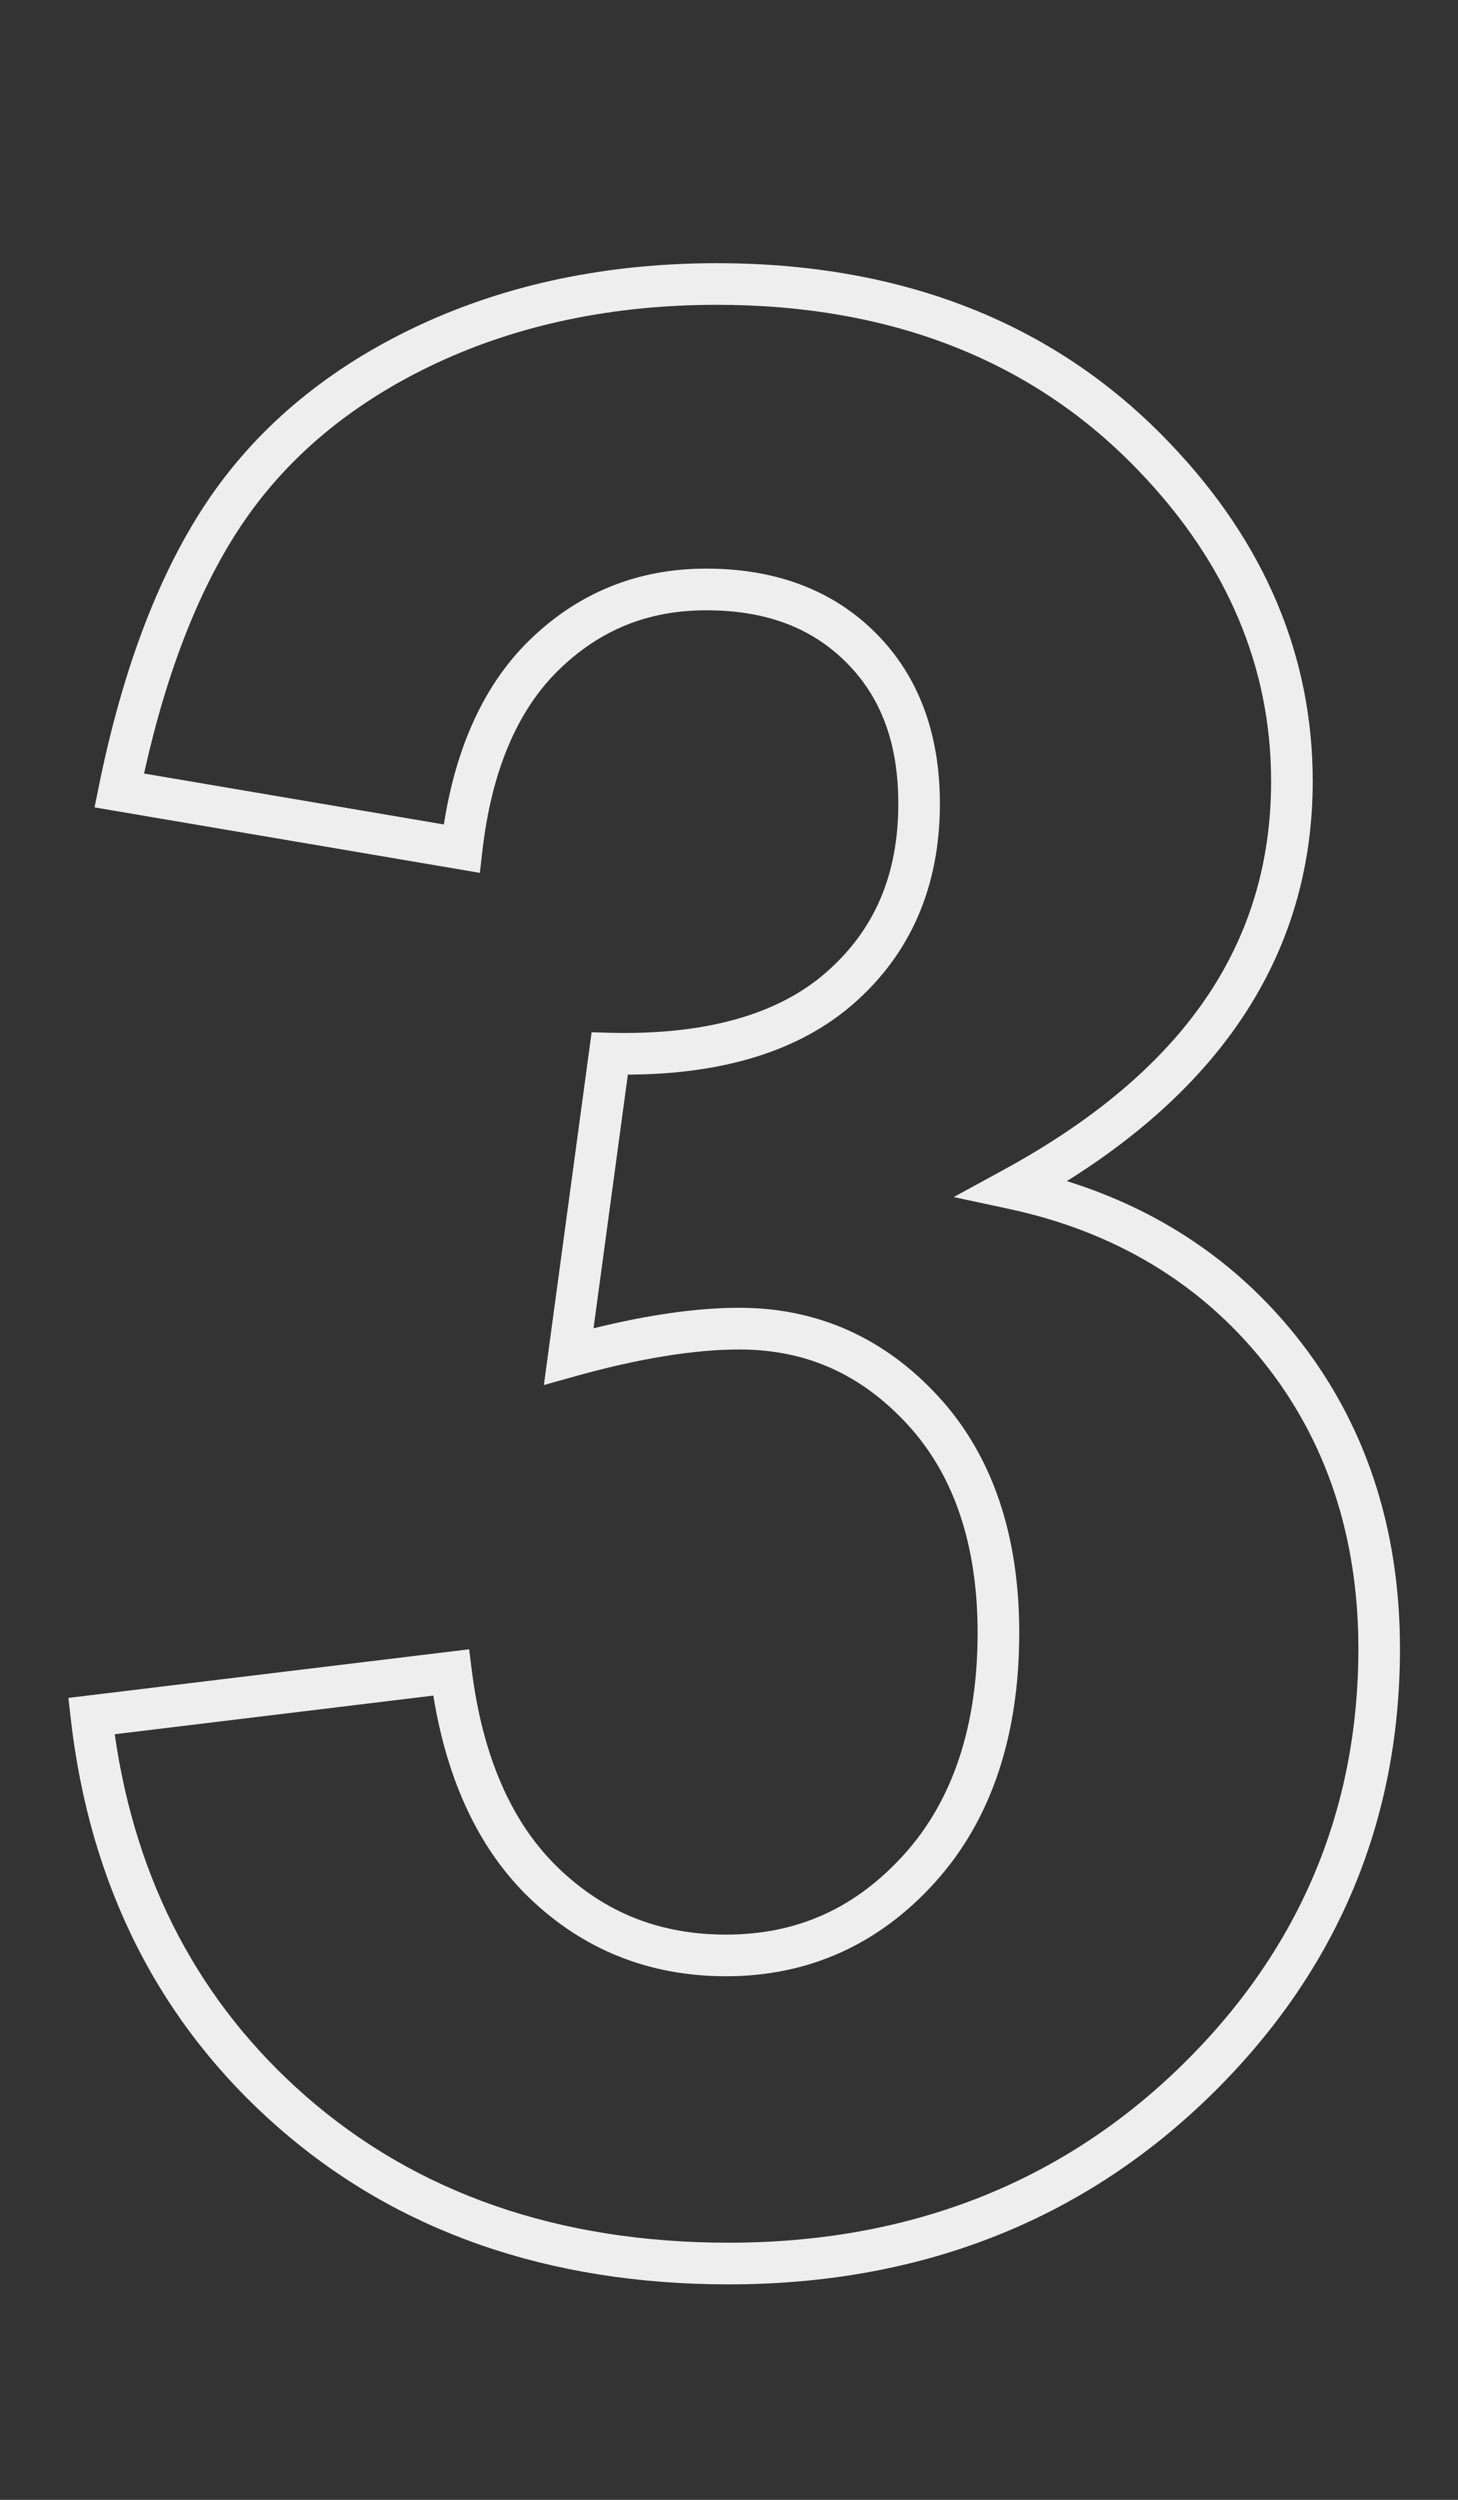 <?xml version="1.0" encoding="utf-8"?>
<!-- Generator: Adobe Illustrator 14.0.0, SVG Export Plug-In . SVG Version: 6.00 Build 43363)  -->
<!DOCTYPE svg PUBLIC "-//W3C//DTD SVG 1.1//EN" "http://www.w3.org/Graphics/SVG/1.1/DTD/svg11.dtd">
<svg version="1.1" id="Layer_1" xmlns="http://www.w3.org/2000/svg" xmlns:xlink="http://www.w3.org/1999/xlink" x="0px" y="0px"
	 width="70px" height="120px" viewBox="0 0 70 120" enable-background="new 0 0 70 120" xml:space="preserve">
<rect x="0" y="0" width="70" height="120" fill="#333333" stroke="none"/>
<g enable-background="new    ">
	<path fill="#EEEEEE" d="M34.985,109.657c-8.632,0-15.901-2.528-21.605-7.516c-5.711-4.99-9.07-11.602-9.984-19.65l-0.112-0.986
		l19.24-2.334l0.124,0.988c0.518,4.147,1.913,7.343,4.146,9.497c2.239,2.161,4.877,3.211,8.065,3.211
		c3.416,0,6.216-1.263,8.558-3.859c2.335-2.591,3.519-6.167,3.519-10.629c0-4.206-1.129-7.566-3.354-9.987
		c-2.235-2.431-4.881-3.612-8.087-3.612c-2.184,0-4.848,0.436-7.919,1.296l-1.464,0.41l2.292-16.933l0.897,0.024
		c4.532,0.11,8.027-0.855,10.36-2.896s3.467-4.691,3.467-8.102c0-2.882-0.817-5.101-2.5-6.783c-1.684-1.682-3.881-2.5-6.72-2.5
		c-2.8,0-5.125,0.945-7.107,2.888c-1.98,1.941-3.206,4.858-3.642,8.667l-0.12,1.049l-18.5-3.143l0.206-1.012
		C5.907,32.01,7.7,27.349,10.071,23.89c2.398-3.497,5.779-6.281,10.05-8.274c4.24-1.979,9.049-2.982,14.292-2.982
		c9.003,0,16.338,2.924,21.8,8.691c4.52,4.74,6.812,10.183,6.812,16.176c0,7.847-3.969,14.295-11.804,19.196
		c4.456,1.391,8.142,3.876,10.98,7.409c3.326,4.143,5.013,9.201,5.013,15.035c0,8.411-3.114,15.68-9.256,21.604
		C51.829,106.658,44.099,109.657,34.985,109.657L34.985,109.657z M5.509,83.249c1.009,7.093,4.097,12.938,9.188,17.387
		c5.329,4.659,12.155,7.021,20.289,7.021c8.578,0,15.841-2.811,21.586-8.353c5.736-5.532,8.645-12.316,8.645-20.164
		c0-5.367-1.538-10.005-4.571-13.783c-3.034-3.775-7.146-6.241-12.222-7.329l-2.637-0.565l2.368-1.291
		c8.661-4.721,12.872-10.829,12.872-18.673c0-5.461-2.106-10.44-6.262-14.798c-5.072-5.355-11.919-8.069-20.351-8.069
		c-4.949,0-9.473,0.94-13.447,2.795c-3.943,1.84-7.054,4.395-9.247,7.593c-2.081,3.035-3.695,7.106-4.804,12.112l14.394,2.445
		c0.591-3.775,1.963-6.74,4.087-8.822c2.342-2.296,5.205-3.46,8.508-3.46c3.349,0,6.085,1.038,8.134,3.085
		c2.048,2.048,3.086,4.806,3.086,8.198c0,3.966-1.396,7.199-4.15,9.607c-2.559,2.24-6.203,3.383-10.831,3.4l-1.648,12.177
		c2.645-0.653,4.993-0.984,6.997-0.984c3.744,0,6.961,1.433,9.56,4.259c2.576,2.802,3.882,6.618,3.882,11.341
		c0,4.972-1.357,8.998-4.033,11.968c-2.705,3-6.084,4.521-10.043,4.521c-3.68,0-6.861-1.269-9.454-3.771
		c-2.384-2.301-3.929-5.561-4.6-9.702L5.509,83.249L5.509,83.249z"/>
</g>
</svg>
